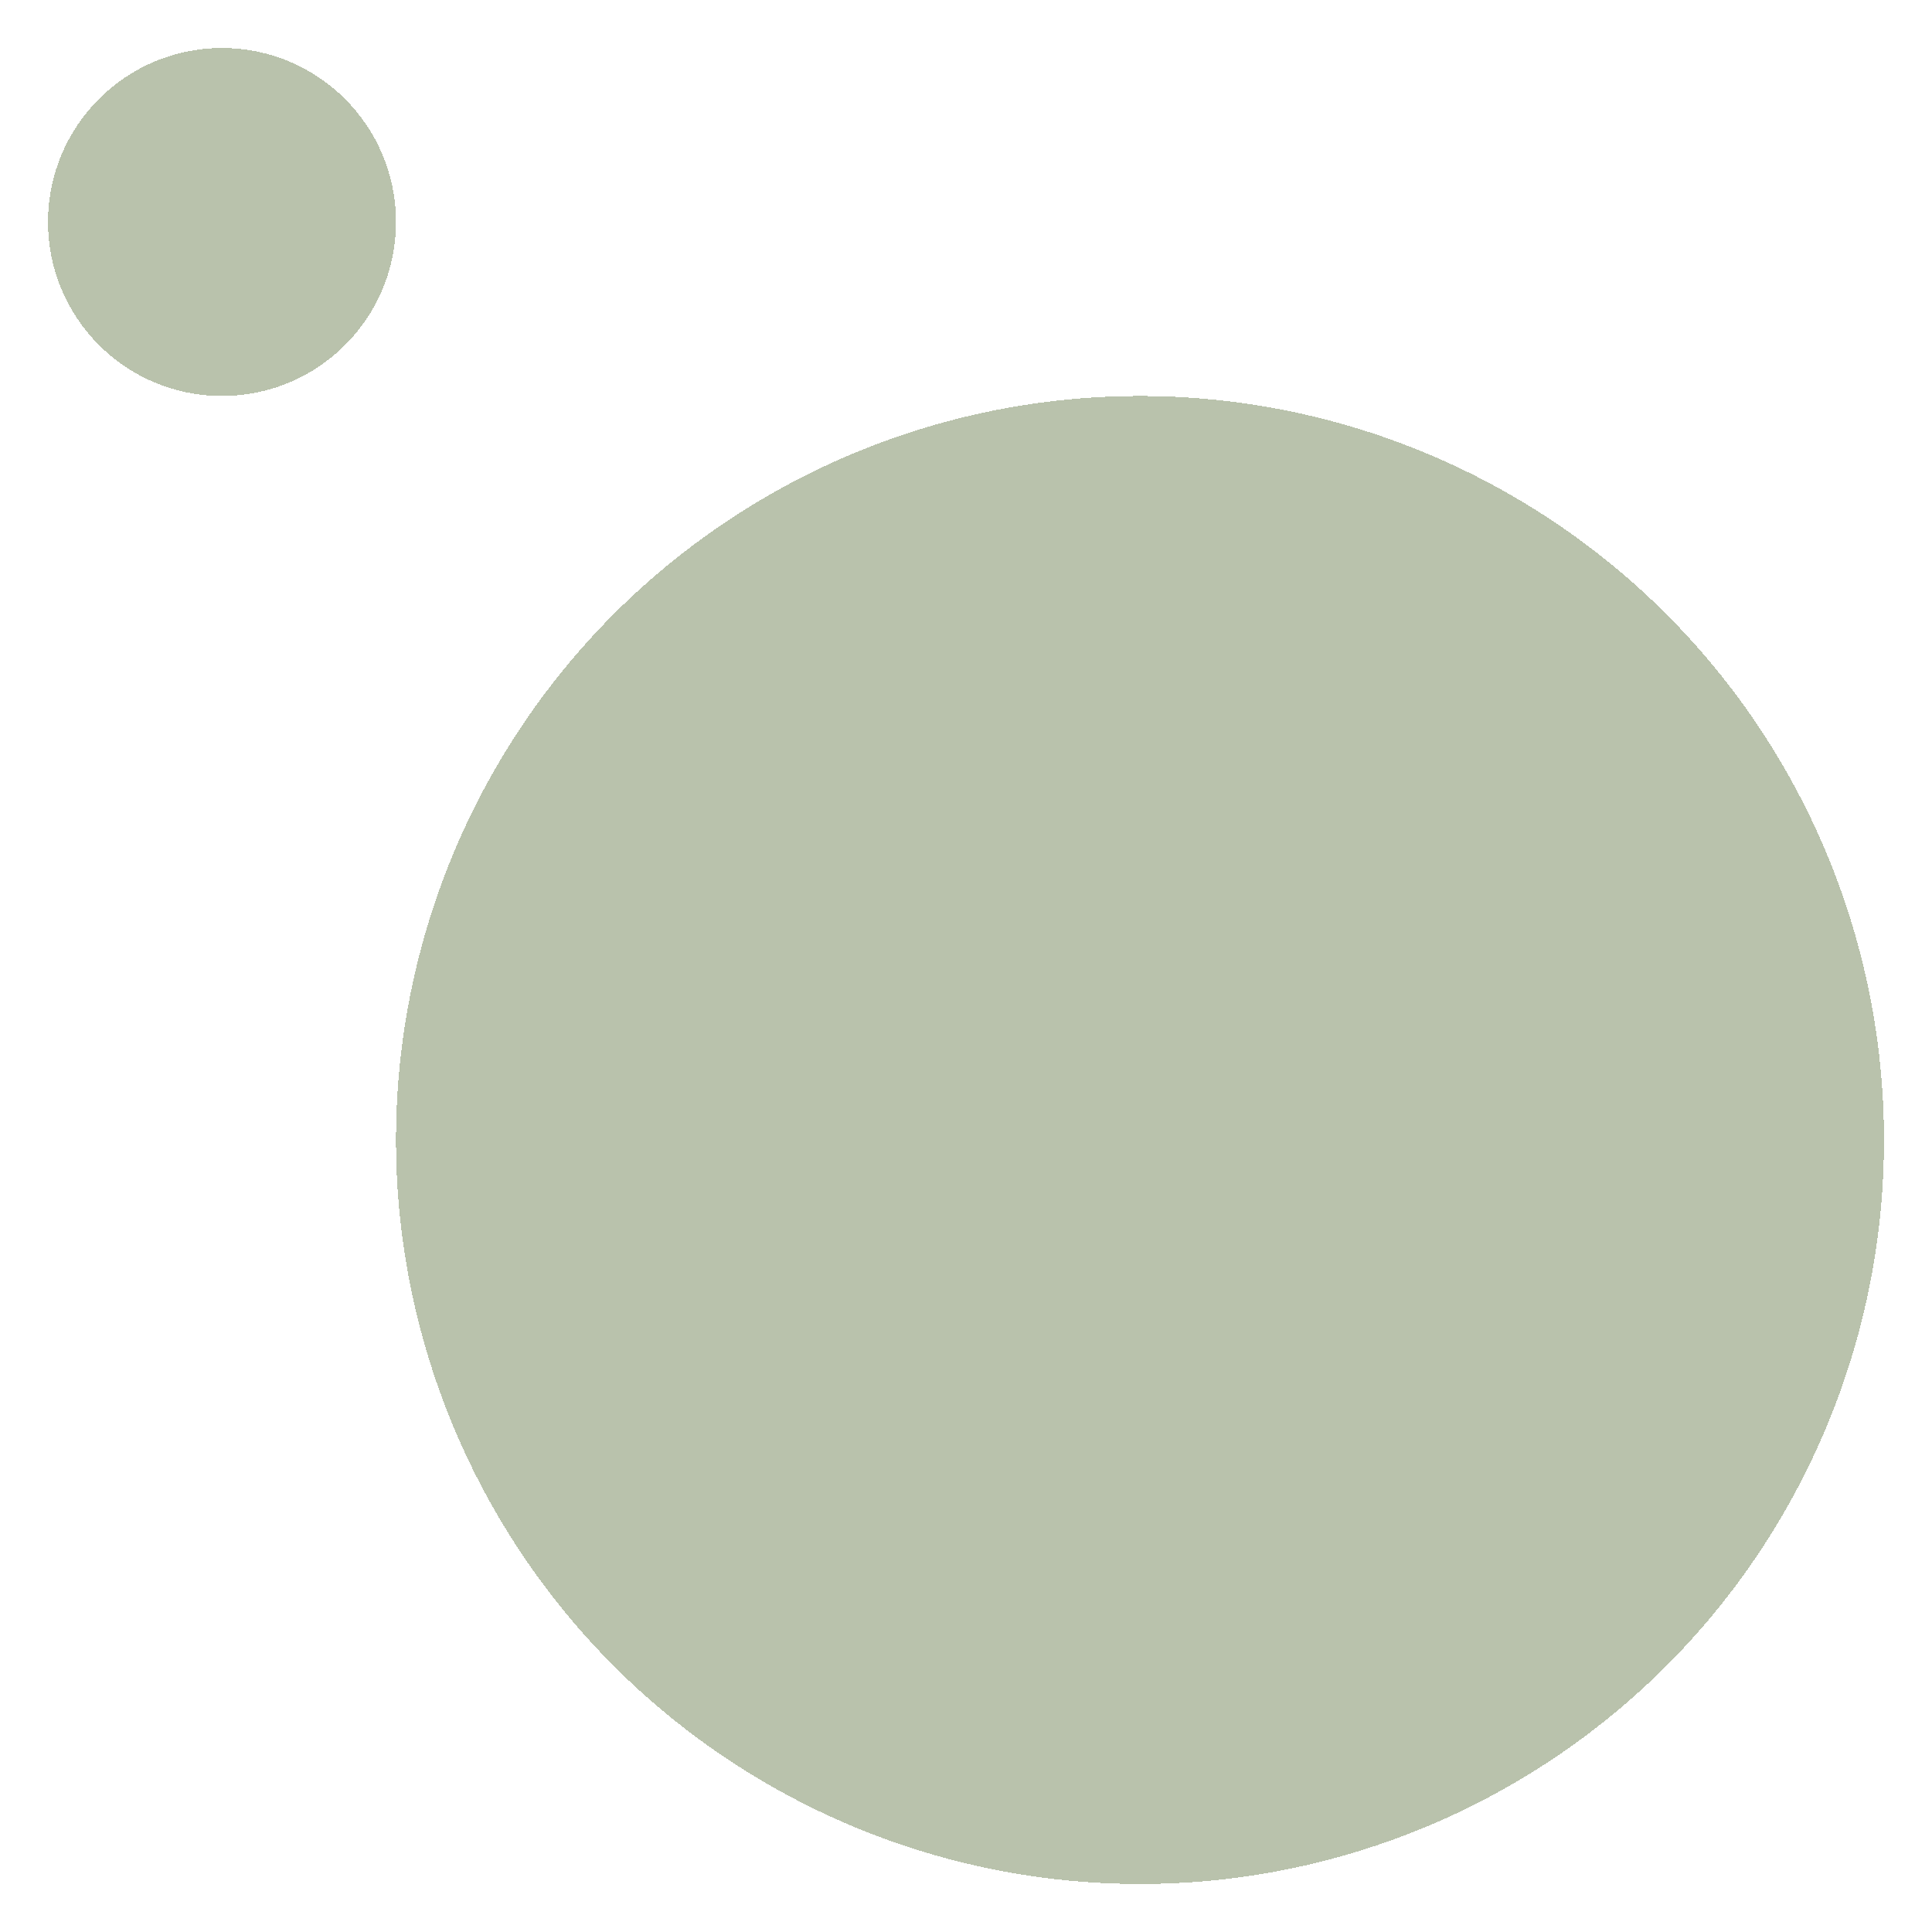 <svg width="161" height="161" viewBox="0 0 161 161" fill="none" xmlns="http://www.w3.org/2000/svg">
<g filter="url(#filter0_d_148_12)">
<circle cx="18.5" cy="14.5" r="14.5" fill="#74865B" fill-opacity="0.5" shape-rendering="crispEdges"/>
</g>
<g filter="url(#filter1_d_148_12)">
<circle cx="95" cy="91" r="62" fill="#74865B" fill-opacity="0.5" shape-rendering="crispEdges"/>
</g>
<defs>
<filter id="filter0_d_148_12" x="0" y="0" width="37" height="37" filterUnits="userSpaceOnUse" color-interpolation-filters="sRGB">
<feFlood flood-opacity="0" result="BackgroundImageFix"/>
<feColorMatrix in="SourceAlpha" type="matrix" values="0 0 0 0 0 0 0 0 0 0 0 0 0 0 0 0 0 0 127 0" result="hardAlpha"/>
<feOffset dy="4"/>
<feGaussianBlur stdDeviation="2"/>
<feComposite in2="hardAlpha" operator="out"/>
<feColorMatrix type="matrix" values="0 0 0 0 0 0 0 0 0 0 0 0 0 0 0 0 0 0 0.25 0"/>
<feBlend mode="normal" in2="BackgroundImageFix" result="effect1_dropShadow_148_12"/>
<feBlend mode="normal" in="SourceGraphic" in2="effect1_dropShadow_148_12" result="shape"/>
</filter>
<filter id="filter1_d_148_12" x="29" y="29" width="132" height="132" filterUnits="userSpaceOnUse" color-interpolation-filters="sRGB">
<feFlood flood-opacity="0" result="BackgroundImageFix"/>
<feColorMatrix in="SourceAlpha" type="matrix" values="0 0 0 0 0 0 0 0 0 0 0 0 0 0 0 0 0 0 127 0" result="hardAlpha"/>
<feOffset dy="4"/>
<feGaussianBlur stdDeviation="2"/>
<feComposite in2="hardAlpha" operator="out"/>
<feColorMatrix type="matrix" values="0 0 0 0 0 0 0 0 0 0 0 0 0 0 0 0 0 0 0.25 0"/>
<feBlend mode="normal" in2="BackgroundImageFix" result="effect1_dropShadow_148_12"/>
<feBlend mode="normal" in="SourceGraphic" in2="effect1_dropShadow_148_12" result="shape"/>
</filter>
</defs>
</svg>
